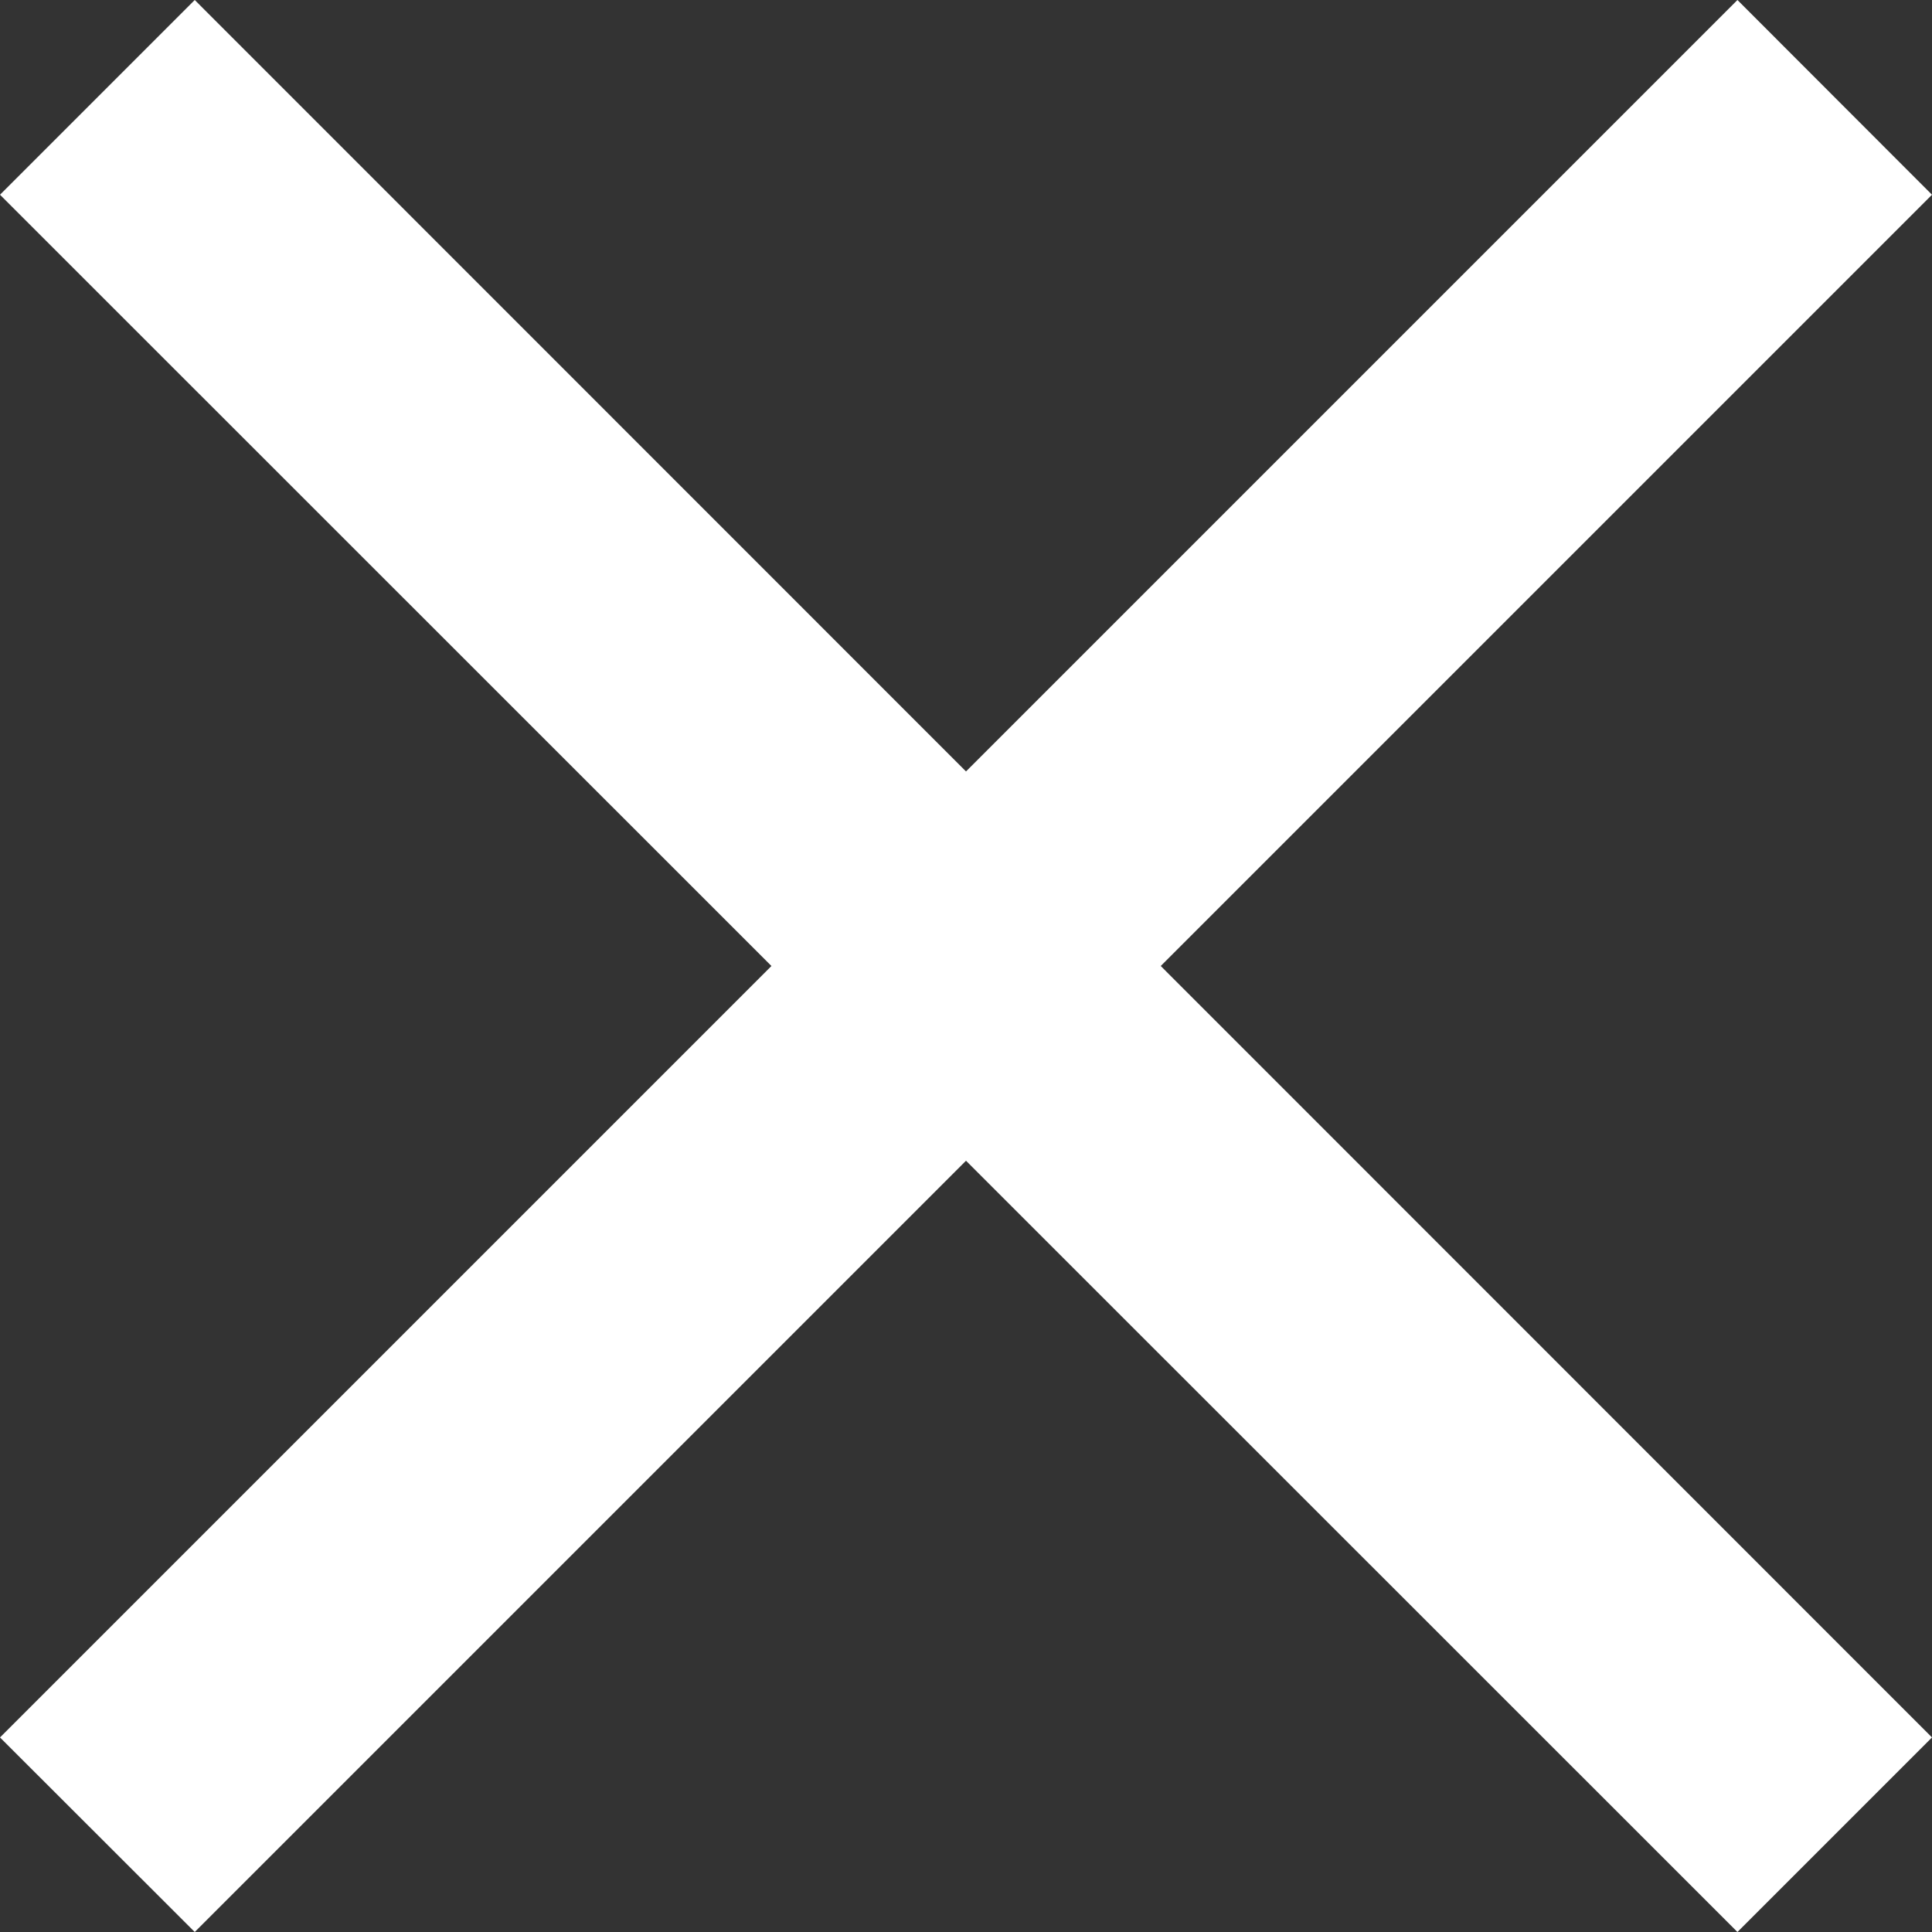 <svg version="1.2" xmlns="http://www.w3.org/2000/svg" xmlns:xlink="http://www.w3.org/1999/xlink" overflow="visible" preserveAspectRatio="none" viewBox="0 0 10 10" width="10" height="10"><rect x="0" y="0" width="10" height="10" fill="#333333" stroke="none"/><g transform="translate(0, 0)"><defs><path id="path-159741616006723954" d="M13.571 4.579 C13.571 4.579 12.564 3.571 12.564 3.571 C12.564 3.571 8.571 7.564 8.571 7.564 C8.571 7.564 4.579 3.571 4.579 3.571 C4.579 3.571 3.571 4.579 3.571 4.579 C3.571 4.579 7.564 8.571 7.564 8.571 C7.564 8.571 3.571 12.564 3.571 12.564 C3.571 12.564 4.579 13.571 4.579 13.571 C4.579 13.571 8.571 9.579 8.571 9.579 C8.571 9.579 12.564 13.571 12.564 13.571 C12.564 13.571 13.571 12.564 13.571 12.564 C13.571 12.564 9.579 8.571 9.579 8.571 C9.579 8.571 13.571 4.579 13.571 4.579 Z" vector-effect="non-scaling-stroke"/></defs><g transform="translate(-3.571, -3.571)"><path d="M13.571 4.579 C13.571 4.579 12.564 3.571 12.564 3.571 C12.564 3.571 8.571 7.564 8.571 7.564 C8.571 7.564 4.579 3.571 4.579 3.571 C4.579 3.571 3.571 4.579 3.571 4.579 C3.571 4.579 7.564 8.571 7.564 8.571 C7.564 8.571 3.571 12.564 3.571 12.564 C3.571 12.564 4.579 13.571 4.579 13.571 C4.579 13.571 8.571 9.579 8.571 9.579 C8.571 9.579 12.564 13.571 12.564 13.571 C12.564 13.571 13.571 12.564 13.571 12.564 C13.571 12.564 9.579 8.571 9.579 8.571 C9.579 8.571 13.571 4.579 13.571 4.579 Z" style="stroke-width: 0; stroke-linecap: butt; stroke-linejoin: miter; fill: rgb(255, 255, 255);" vector-effect="non-scaling-stroke"/></g></g></svg>